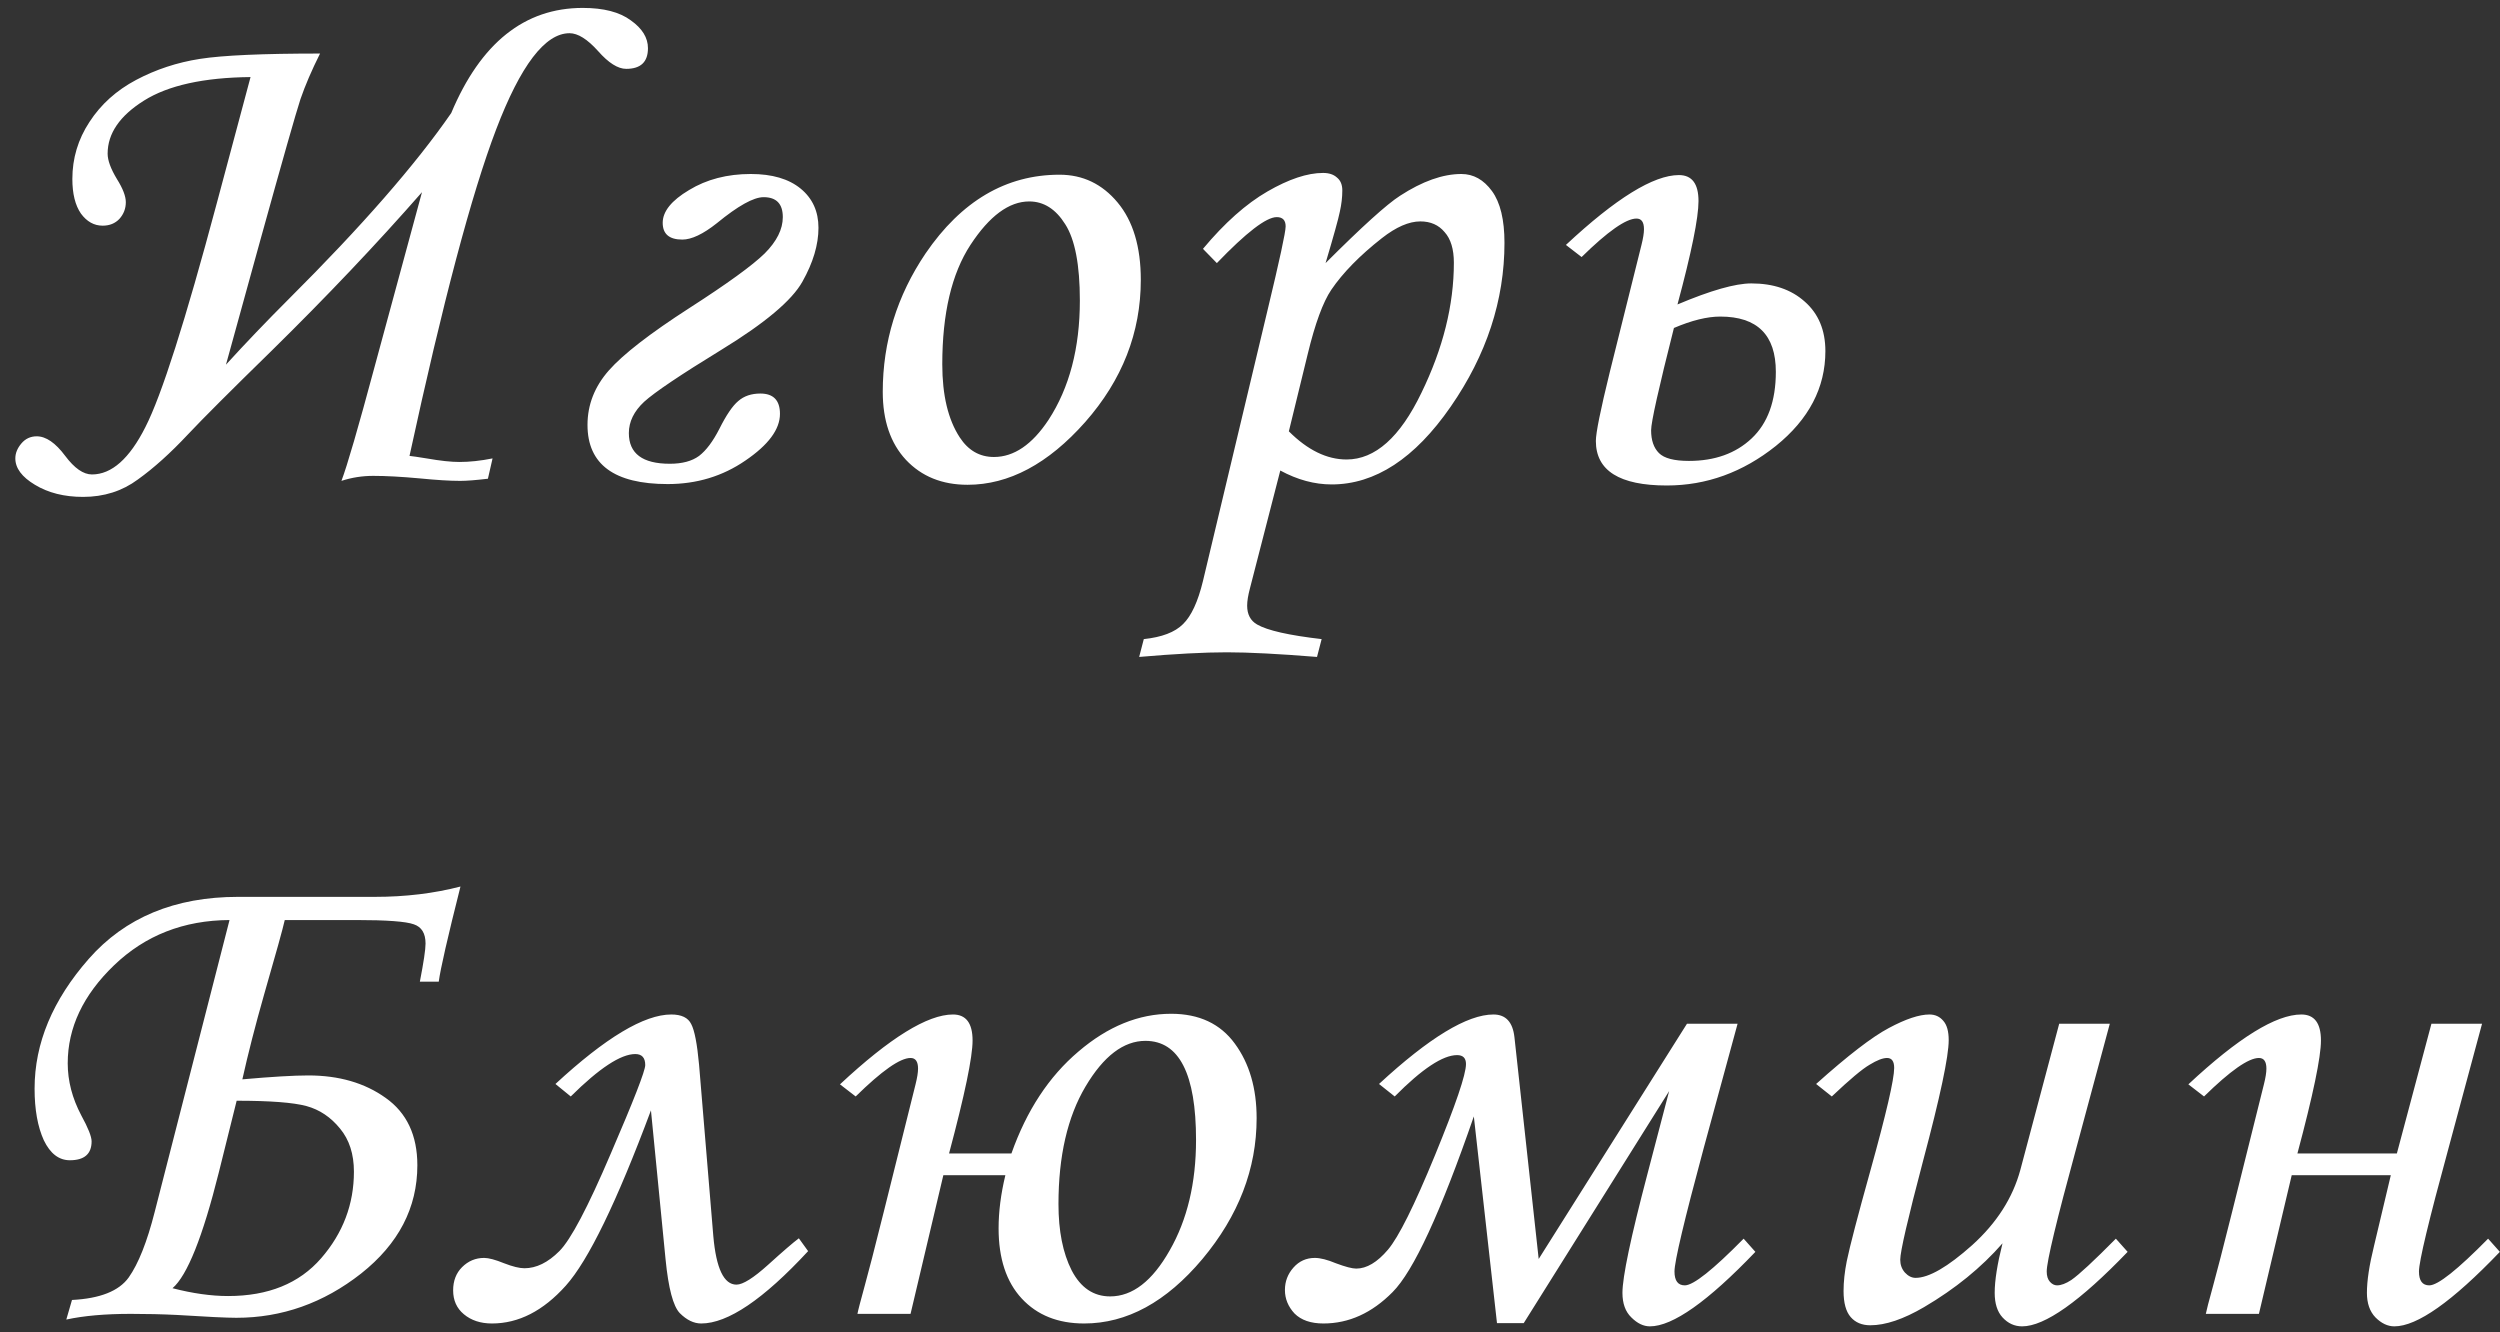 <svg width="137" height="73" viewBox="0 0 137 73" fill="none" xmlns="http://www.w3.org/2000/svg">
<rect x="0" y="0" width="137" height="73" fill="#333333" stroke="none"/>
<path d="M22.441 24.984C22.585 24.997 22.897 25.043 23.379 25.121C24.121 25.251 24.72 25.316 25.176 25.316C25.736 25.316 26.341 25.251 26.992 25.121L26.738 26.234C26.087 26.312 25.579 26.352 25.215 26.352C24.655 26.352 23.913 26.306 22.988 26.215C21.999 26.124 21.152 26.078 20.449 26.078C19.85 26.078 19.271 26.169 18.711 26.352C19.023 25.531 19.629 23.448 20.527 20.102L23.125 10.531C20.651 13.357 17.897 16.26 14.863 19.242C12.65 21.404 11.126 22.927 10.293 23.812C9.342 24.828 8.431 25.648 7.559 26.273C6.699 26.912 5.697 27.23 4.551 27.23C3.522 27.23 2.643 27.009 1.914 26.566C1.198 26.137 0.84 25.655 0.84 25.121C0.84 24.835 0.951 24.561 1.172 24.301C1.393 24.04 1.673 23.91 2.012 23.91C2.52 23.91 3.04 24.268 3.574 24.984C4.082 25.662 4.57 26 5.039 26C6.12 26 7.096 25.134 7.969 23.402C8.854 21.671 10.156 17.588 11.875 11.156L13.73 4.223C11.165 4.249 9.219 4.678 7.891 5.512C6.562 6.345 5.898 7.315 5.898 8.422C5.898 8.786 6.068 9.249 6.406 9.809C6.732 10.329 6.895 10.753 6.895 11.078C6.895 11.43 6.777 11.736 6.543 11.996C6.309 12.243 6.003 12.367 5.625 12.367C5.156 12.367 4.759 12.146 4.434 11.703C4.121 11.247 3.965 10.616 3.965 9.809C3.965 8.676 4.277 7.634 4.902 6.684C5.527 5.72 6.38 4.952 7.461 4.379C8.542 3.806 9.707 3.422 10.957 3.227C12.207 3.031 14.401 2.934 17.539 2.934C17.083 3.845 16.725 4.678 16.465 5.434C16.217 6.189 15.482 8.773 14.258 13.188L12.383 19.984C13.45 18.812 14.603 17.608 15.84 16.371C19.811 12.413 22.773 9.021 24.727 6.195C26.341 2.354 28.744 0.434 31.934 0.434C33.079 0.434 33.958 0.661 34.57 1.117C35.195 1.56 35.508 2.068 35.508 2.641C35.508 3.396 35.111 3.773 34.316 3.773C33.861 3.773 33.346 3.448 32.773 2.797C32.188 2.146 31.667 1.82 31.211 1.82C29.87 1.82 28.529 3.578 27.188 7.094C25.846 10.609 24.264 16.573 22.441 24.984ZM44.852 12.484C44.852 13.409 44.559 14.392 43.973 15.434C43.4 16.462 41.922 17.706 39.539 19.164C37.286 20.544 35.874 21.495 35.301 22.016C34.741 22.537 34.461 23.109 34.461 23.734C34.461 24.854 35.21 25.414 36.707 25.414C37.384 25.414 37.918 25.271 38.309 24.984C38.699 24.685 39.07 24.19 39.422 23.5C39.8 22.745 40.145 22.237 40.457 21.977C40.77 21.703 41.173 21.566 41.668 21.566C42.384 21.566 42.742 21.938 42.742 22.68C42.742 23.526 42.111 24.379 40.848 25.238C39.598 26.098 38.178 26.527 36.59 26.527C33.66 26.527 32.195 25.447 32.195 23.285C32.195 22.178 32.586 21.182 33.367 20.297C34.148 19.412 35.62 18.272 37.781 16.879C39.865 15.538 41.238 14.542 41.902 13.891C42.566 13.227 42.898 12.562 42.898 11.898C42.898 11.169 42.547 10.805 41.844 10.805C41.297 10.805 40.444 11.28 39.285 12.23C38.53 12.829 37.898 13.129 37.391 13.129C36.675 13.129 36.316 12.823 36.316 12.211C36.316 11.586 36.798 10.987 37.762 10.414C38.725 9.828 39.852 9.535 41.141 9.535C42.312 9.535 43.224 9.802 43.875 10.336C44.526 10.87 44.852 11.586 44.852 12.484ZM58.062 9.574C59.339 9.574 60.4 10.082 61.246 11.098C62.092 12.113 62.516 13.526 62.516 15.336C62.516 18.227 61.5 20.824 59.469 23.129C57.438 25.421 55.289 26.566 53.023 26.566C51.63 26.566 50.504 26.111 49.645 25.199C48.798 24.288 48.375 23.044 48.375 21.469C48.375 18.734 49.156 16.208 50.719 13.891C52.685 11.013 55.133 9.574 58.062 9.574ZM56.402 11.039C55.296 11.039 54.221 11.833 53.18 13.422C52.151 14.997 51.637 17.178 51.637 19.965C51.637 21.658 51.956 22.992 52.594 23.969C53.062 24.685 53.688 25.043 54.469 25.043C55.562 25.043 56.559 24.366 57.457 23.012C58.603 21.254 59.176 19.073 59.176 16.469C59.176 14.516 58.909 13.122 58.375 12.289C57.854 11.456 57.197 11.039 56.402 11.039ZM66.684 14.418L65.922 13.637C67.107 12.217 68.285 11.169 69.457 10.492C70.629 9.815 71.644 9.477 72.504 9.477C72.829 9.477 73.083 9.561 73.266 9.73C73.461 9.887 73.559 10.121 73.559 10.434C73.559 10.811 73.513 11.202 73.422 11.605C73.344 11.996 73.083 12.934 72.641 14.418C74.633 12.426 75.993 11.195 76.723 10.727C77.947 9.932 79.066 9.535 80.082 9.535C80.746 9.535 81.306 9.848 81.762 10.473C82.217 11.098 82.445 12.042 82.445 13.305C82.445 16.456 81.462 19.451 79.496 22.289C77.53 25.128 75.356 26.547 72.973 26.547C72.035 26.547 71.098 26.293 70.16 25.785L68.5 32.23C68.396 32.621 68.344 32.94 68.344 33.188C68.344 33.669 68.526 34.014 68.891 34.223C69.451 34.548 70.629 34.815 72.426 35.023L72.172 36C70.076 35.831 68.428 35.746 67.231 35.746C65.993 35.746 64.392 35.831 62.426 36L62.68 35.023C63.669 34.919 64.385 34.646 64.828 34.203C65.284 33.76 65.648 32.973 65.922 31.84L69.457 17.016C70.121 14.255 70.453 12.719 70.453 12.406C70.453 12.068 70.29 11.898 69.965 11.898C69.392 11.898 68.298 12.738 66.684 14.418ZM70.629 23.637C71.658 24.665 72.712 25.18 73.793 25.18C75.356 25.18 76.723 23.962 77.894 21.527C79.079 19.092 79.672 16.716 79.672 14.398C79.672 13.656 79.503 13.096 79.164 12.719C78.838 12.328 78.396 12.133 77.836 12.133C77.211 12.133 76.508 12.439 75.727 13.051C74.516 14.001 73.591 14.945 72.953 15.883C72.497 16.56 72.068 17.732 71.664 19.398L70.629 23.637ZM91.926 16.684C93.749 15.915 95.096 15.531 95.969 15.531C97.18 15.531 98.156 15.863 98.898 16.527C99.654 17.191 100.031 18.096 100.031 19.242C100.031 21.247 99.126 22.979 97.316 24.438C95.507 25.883 93.514 26.605 91.34 26.605C88.749 26.605 87.453 25.792 87.453 24.164C87.453 23.721 87.707 22.465 88.215 20.395L89.953 13.422C90.044 13.057 90.09 12.771 90.09 12.562C90.09 12.172 89.953 11.977 89.68 11.977C89.107 11.977 88.104 12.68 86.672 14.086L85.812 13.422C88.547 10.87 90.611 9.594 92.004 9.594C92.72 9.594 93.078 10.069 93.078 11.02C93.078 11.944 92.694 13.832 91.926 16.684ZM90.481 23.578C90.481 24.125 90.624 24.542 90.91 24.828C91.197 25.115 91.743 25.258 92.551 25.258C93.97 25.258 95.116 24.848 95.988 24.027C96.874 23.194 97.316 21.977 97.316 20.375C97.316 18.357 96.301 17.348 94.269 17.348C93.553 17.348 92.707 17.556 91.731 17.973C90.897 21.267 90.481 23.135 90.481 23.578ZM15.605 50.418C15.501 50.887 15.124 52.247 14.473 54.5C13.991 56.193 13.594 57.742 13.281 59.148C14.896 59.005 16.1 58.934 16.895 58.934C18.574 58.934 19.987 59.344 21.133 60.164C22.292 60.984 22.871 62.215 22.871 63.855C22.871 66.186 21.842 68.165 19.785 69.793C17.728 71.408 15.449 72.215 12.949 72.215C12.428 72.215 11.341 72.163 9.688 72.059C8.88 72.019 8.04 72 7.168 72C5.762 72 4.583 72.104 3.633 72.312L3.945 71.238C5.482 71.16 6.517 70.75 7.051 70.008C7.585 69.253 8.06 68.055 8.477 66.414L12.578 50.418C10.065 50.431 7.956 51.258 6.25 52.898C4.557 54.526 3.711 56.316 3.711 58.27C3.711 59.233 3.958 60.184 4.453 61.121C4.831 61.811 5.02 62.286 5.02 62.547C5.02 63.237 4.622 63.582 3.828 63.582C3.229 63.582 2.754 63.217 2.402 62.488C2.064 61.746 1.895 60.802 1.895 59.656C1.895 57.169 2.884 54.8 4.863 52.547C6.855 50.281 9.583 49.148 13.047 49.148H20.547C22.213 49.148 23.776 48.96 25.234 48.582C24.531 51.368 24.134 53.107 24.043 53.797H23.008C23.216 52.729 23.32 52.033 23.32 51.707C23.32 51.147 23.105 50.796 22.676 50.652C22.246 50.496 21.191 50.418 19.512 50.418H15.605ZM12.969 60.32L11.992 64.246C11.107 67.788 10.26 69.904 9.453 70.594C10.56 70.88 11.575 71.023 12.5 71.023C14.7 71.023 16.4 70.333 17.598 68.953C18.796 67.573 19.395 65.991 19.395 64.207C19.395 63.243 19.141 62.456 18.633 61.844C18.125 61.219 17.513 60.809 16.797 60.613C16.081 60.418 14.805 60.32 12.969 60.32ZM44.285 68.562C41.837 71.206 39.884 72.527 38.426 72.527C38.022 72.527 37.632 72.338 37.254 71.961C36.889 71.583 36.629 70.6 36.473 69.012L35.672 60.848C33.797 65.874 32.241 69.077 31.004 70.457C29.767 71.837 28.419 72.527 26.961 72.527C26.336 72.527 25.822 72.358 25.418 72.019C25.027 71.694 24.832 71.258 24.832 70.711C24.832 70.19 24.995 69.767 25.32 69.441C25.659 69.103 26.062 68.934 26.531 68.934C26.779 68.934 27.143 69.031 27.625 69.227C28.094 69.409 28.465 69.5 28.738 69.5C29.389 69.5 30.027 69.188 30.652 68.562C31.277 67.938 32.215 66.16 33.465 63.23C34.728 60.301 35.359 58.68 35.359 58.367C35.359 57.964 35.177 57.762 34.812 57.762C34.018 57.762 32.84 58.536 31.277 60.086L30.438 59.402C33.185 56.863 35.301 55.594 36.785 55.594C37.345 55.594 37.71 55.77 37.879 56.121C38.061 56.46 38.204 57.202 38.309 58.348L39.09 67.742C39.246 69.513 39.669 70.398 40.359 70.398C40.711 70.398 41.29 70.034 42.098 69.305C42.918 68.562 43.478 68.081 43.777 67.859L44.285 68.562ZM55.094 64.402H51.695L49.898 72H46.988C47.014 71.844 47.151 71.316 47.398 70.418C47.581 69.767 47.926 68.426 48.434 66.394L50.172 59.422C50.263 59.057 50.309 58.771 50.309 58.562C50.309 58.172 50.172 57.977 49.898 57.977C49.325 57.977 48.323 58.68 46.891 60.086L46.031 59.422C48.766 56.87 50.829 55.594 52.223 55.594C52.939 55.594 53.297 56.069 53.297 57.02C53.297 57.931 52.867 59.995 52.008 63.211H55.426C56.259 60.854 57.483 58.992 59.098 57.625C60.712 56.245 62.405 55.555 64.176 55.555C65.712 55.555 66.878 56.102 67.672 57.195C68.466 58.276 68.863 59.637 68.863 61.277C68.863 64.051 67.874 66.622 65.894 68.992C63.915 71.349 61.754 72.527 59.41 72.527C57.978 72.527 56.839 72.072 55.992 71.16C55.146 70.249 54.723 68.966 54.723 67.312C54.723 66.401 54.846 65.431 55.094 64.402ZM65.543 62.469C65.543 58.849 64.618 57.039 62.77 57.039C61.572 57.039 60.478 57.872 59.488 59.539C58.499 61.206 58.004 63.354 58.004 65.984C58.004 67.456 58.245 68.667 58.727 69.617C59.221 70.568 59.925 71.043 60.836 71.043C62.06 71.043 63.147 70.203 64.098 68.523C65.061 66.844 65.543 64.826 65.543 62.469ZM76.43 60.086L75.57 59.402C78.318 56.863 80.408 55.594 81.84 55.594C82.517 55.594 82.901 56.01 82.992 56.844L84.32 68.992L92.445 56.102H95.219L93.363 62.918C92.296 66.876 91.762 69.129 91.762 69.676C91.762 70.184 91.951 70.438 92.328 70.438C92.797 70.438 93.871 69.585 95.551 67.879L96.195 68.602C93.591 71.323 91.664 72.684 90.414 72.684C90.062 72.684 89.724 72.521 89.398 72.195C89.073 71.883 88.91 71.434 88.91 70.848C88.91 69.975 89.366 67.807 90.277 64.344L91.469 59.793L83.5 72.508H82.035L80.766 61.18C78.943 66.453 77.458 69.663 76.312 70.809C75.18 71.954 73.917 72.527 72.523 72.527C71.833 72.527 71.306 72.345 70.941 71.981C70.59 71.603 70.414 71.173 70.414 70.691C70.414 70.223 70.57 69.812 70.883 69.461C71.195 69.109 71.586 68.934 72.055 68.934C72.354 68.934 72.738 69.031 73.207 69.227C73.728 69.422 74.099 69.519 74.32 69.519C74.893 69.519 75.473 69.174 76.059 68.484C76.644 67.794 77.504 66.069 78.637 63.309C79.769 60.548 80.336 58.882 80.336 58.309C80.336 57.983 80.173 57.82 79.848 57.82C79.066 57.82 77.927 58.575 76.43 60.086ZM112.844 56.102H115.617L113.781 62.918C112.701 66.876 112.16 69.129 112.16 69.676C112.16 69.923 112.219 70.112 112.336 70.242C112.453 70.372 112.583 70.438 112.727 70.438C112.948 70.438 113.208 70.34 113.508 70.144C113.938 69.845 114.751 69.09 115.949 67.879L116.594 68.602C113.977 71.323 112.049 72.684 110.812 72.684C110.396 72.684 110.038 72.521 109.738 72.195C109.452 71.883 109.309 71.434 109.309 70.848C109.309 70.171 109.452 69.266 109.738 68.133C108.579 69.461 107.147 70.626 105.441 71.629C104.309 72.293 103.326 72.625 102.492 72.625C102.036 72.625 101.678 72.475 101.418 72.176C101.158 71.876 101.027 71.401 101.027 70.75C101.027 70.242 101.086 69.695 101.203 69.109C101.372 68.289 101.802 66.642 102.492 64.168C103.365 61.03 103.801 59.148 103.801 58.523C103.801 58.159 103.671 57.977 103.41 57.977C103.176 57.977 102.857 58.1 102.453 58.348C102.049 58.582 101.359 59.161 100.383 60.086L99.523 59.402C101.268 57.84 102.596 56.818 103.508 56.336C104.432 55.841 105.174 55.594 105.734 55.594C106.047 55.594 106.301 55.711 106.496 55.945C106.691 56.167 106.789 56.518 106.789 57C106.789 57.898 106.32 60.105 105.383 63.621C104.549 66.785 104.133 68.588 104.133 69.031C104.133 69.305 104.217 69.539 104.387 69.734C104.569 69.93 104.764 70.027 104.973 70.027C105.702 70.027 106.737 69.428 108.078 68.231C109.419 67.019 110.298 65.646 110.715 64.109L112.844 56.102ZM136.992 68.602C134.388 71.323 132.461 72.684 131.211 72.684C130.846 72.684 130.501 72.521 130.176 72.195C129.863 71.87 129.707 71.421 129.707 70.848C129.707 70.184 129.837 69.324 130.098 68.269L131.016 64.402H125.586L123.789 72H120.879C120.905 71.844 121.042 71.316 121.289 70.418C121.471 69.767 121.816 68.426 122.324 66.394L124.062 59.422C124.154 59.057 124.199 58.771 124.199 58.562C124.199 58.172 124.062 57.977 123.789 57.977C123.216 57.977 122.214 58.68 120.781 60.086L119.922 59.422C122.656 56.87 124.72 55.594 126.113 55.594C126.829 55.594 127.188 56.069 127.188 57.02C127.188 57.931 126.758 59.995 125.898 63.211H131.348L133.242 56.102H136.016L134.18 62.918C133.099 66.876 132.559 69.129 132.559 69.676C132.559 70.184 132.747 70.438 133.125 70.438C133.594 70.438 134.668 69.585 136.348 67.879L136.992 68.602Z" fill="white"/>
</svg>
